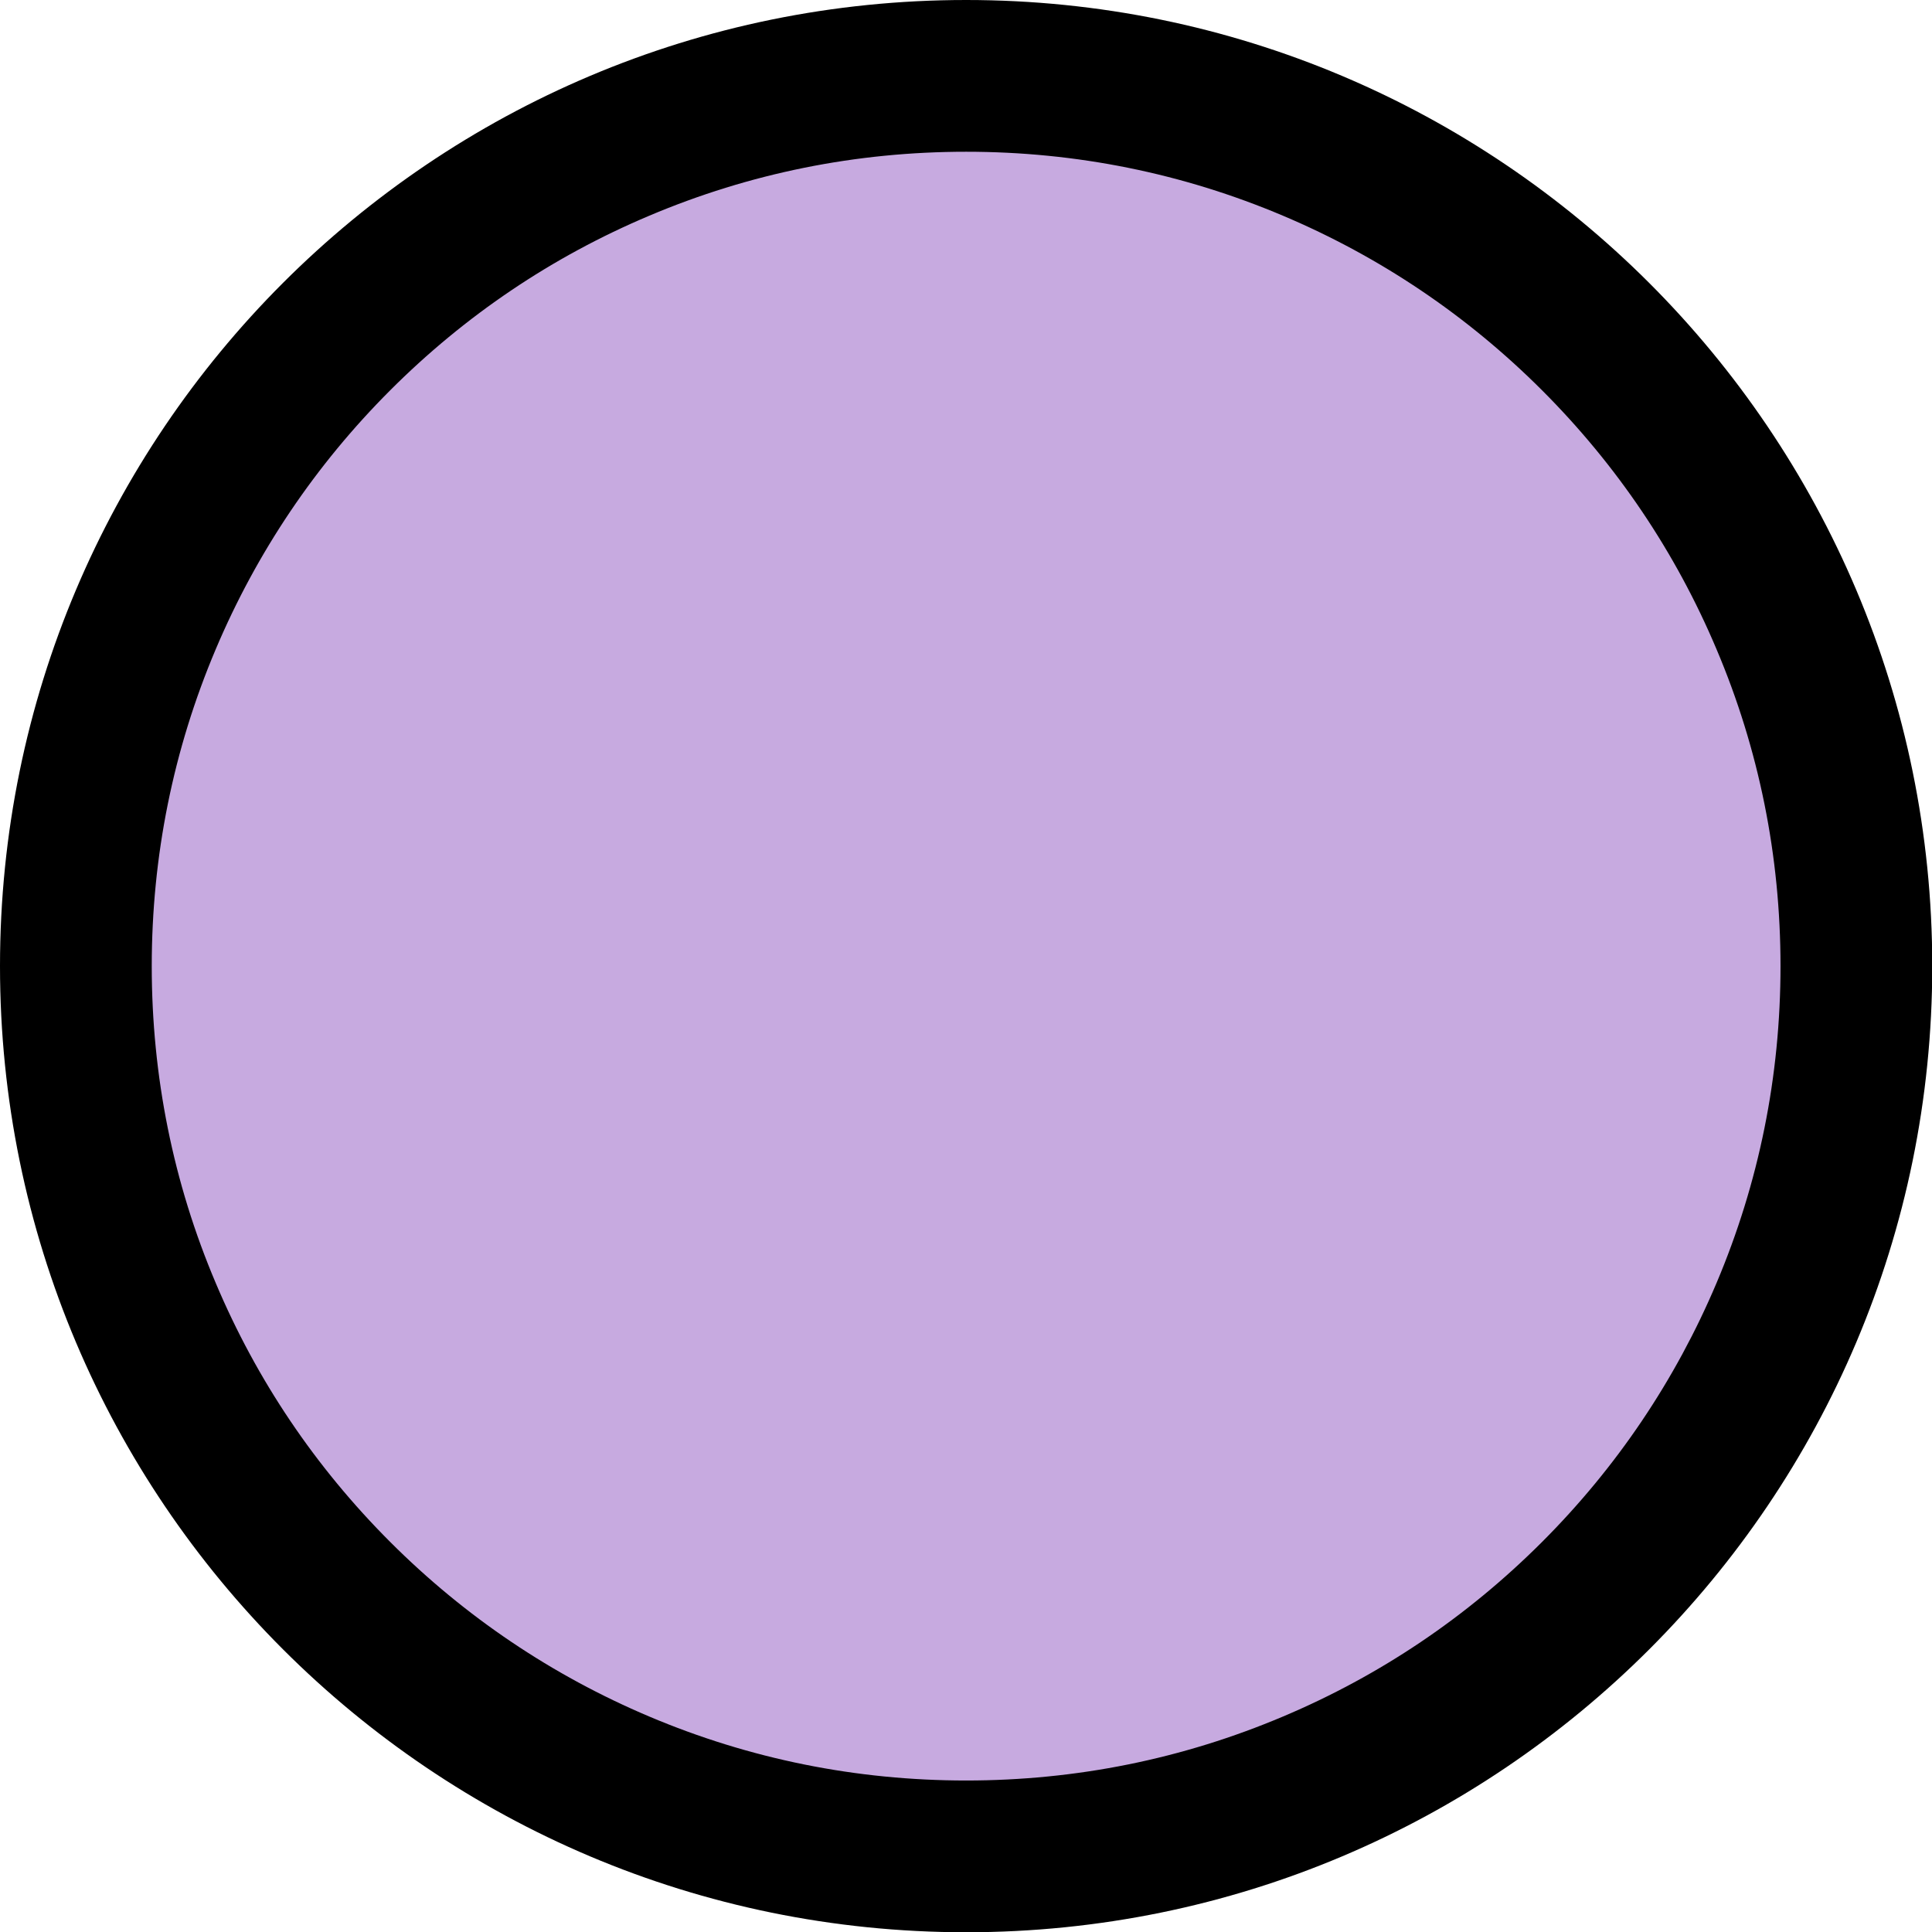 <?xml version="1.0" encoding="UTF-8"?>
<svg id="_图层_1" xmlns="http://www.w3.org/2000/svg" version="1.1" viewBox="0 0 763.9 763.9">
  <!-- Generator: Adobe Illustrator 29.5.1, SVG Export Plug-In . SVG Version: 2.1.0 Build 141)  -->
  <defs>
    <style>
      .st0 {
        fill: #c7aae0;
      }
    </style>
  </defs>
  <path class="st0" d="M382,733.9c-94,0-182.4-36.6-248.9-103.1-66.5-66.5-103.1-154.9-103.1-248.9s36.6-182.4,103.1-248.9C199.6,66.6,288,30,382,30s182.4,36.6,248.9,103.1c66.5,66.5,103.1,154.9,103.1,248.9s-36.6,182.4-103.1,248.9-154.9,103.1-248.9,103.1h0Z"/>
  <path d="M382,60c43.5,0,85.6,8.5,125.3,25.3,38.3,16.2,72.8,39.4,102.4,69,29.6,29.6,52.8,64,69,102.4,16.8,39.6,25.3,81.8,25.3,125.3s-8.5,85.6-25.3,125.3c-16.2,38.3-39.4,72.8-69,102.4-29.6,29.6-64,52.8-102.4,69-39.7,16.8-81.8,25.3-125.3,25.3s-85.6-8.5-125.3-25.3c-38.3-16.2-72.8-39.4-102.4-69-29.6-29.6-52.8-64-69-102.4-16.8-39.6-25.3-81.8-25.3-125.3s8.5-85.6,25.3-125.3c16.2-38.3,39.4-72.8,69-102.4,29.6-29.6,64-52.8,102.4-69,39.7-16.8,81.8-25.3,125.3-25.3M382,0C171,0,0,171,0,382s171,382,382,382,382-171,382-382S592.9,0,382,0h0Z"/>
</svg>